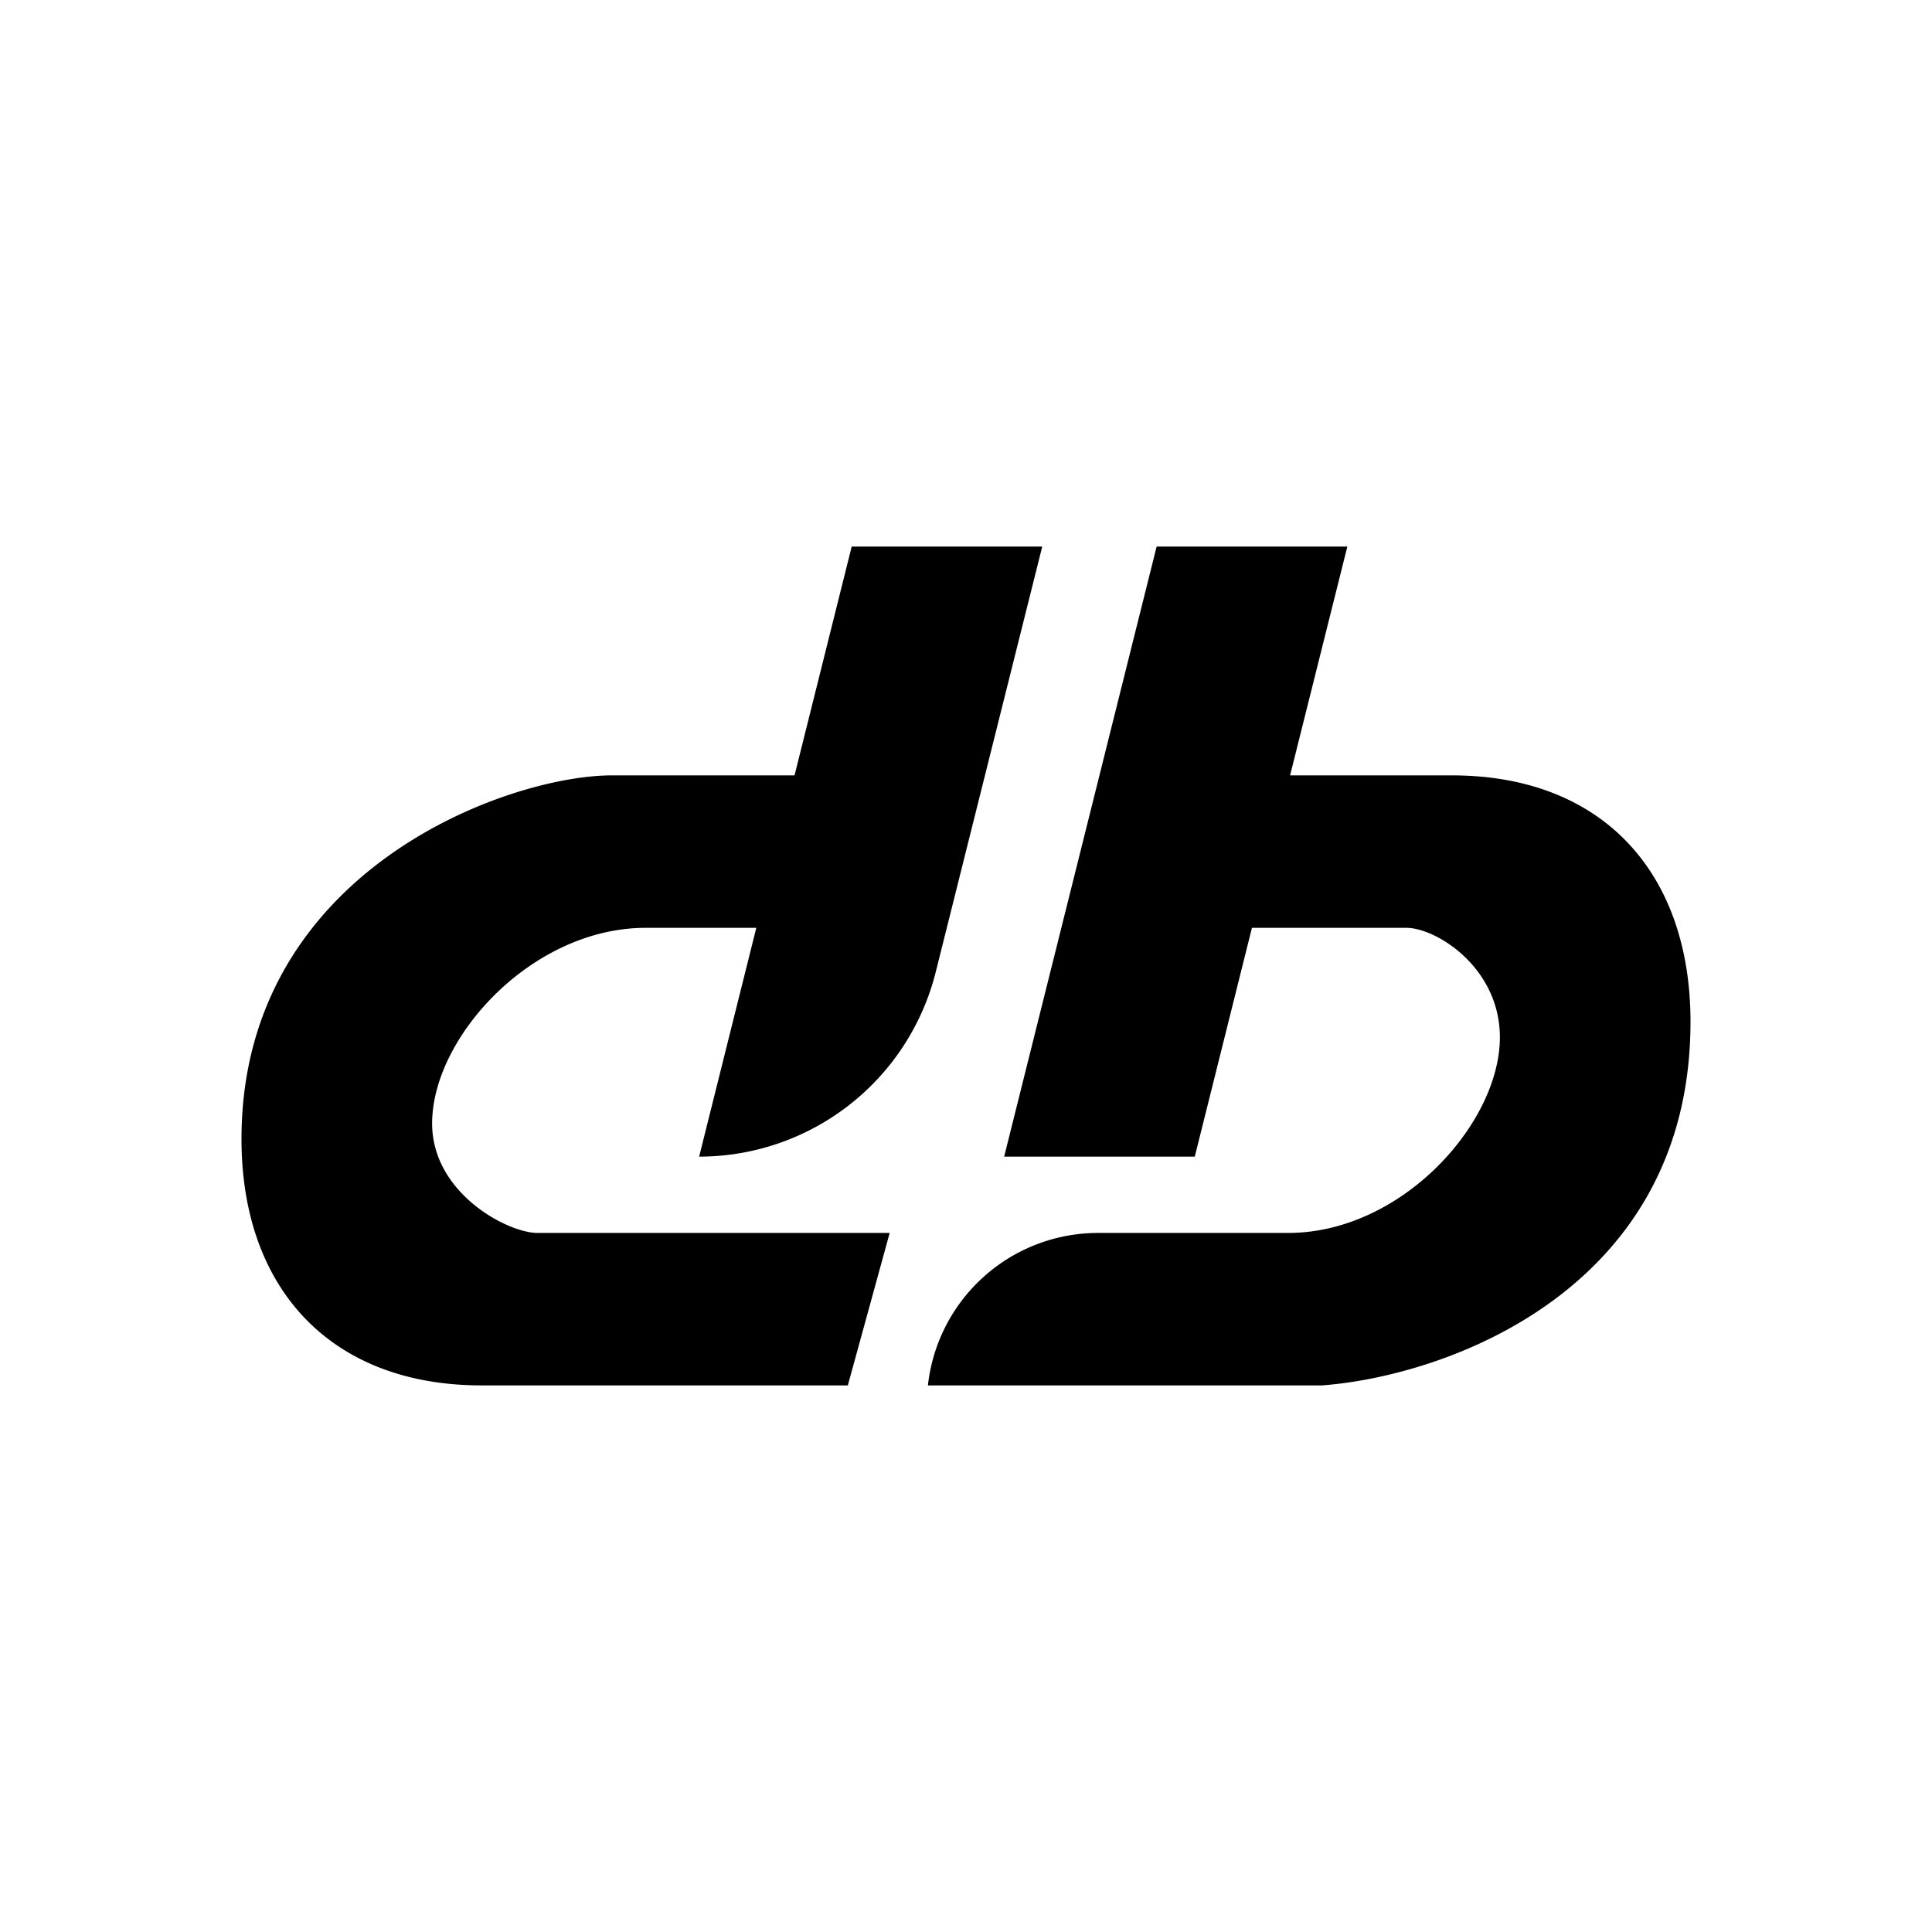 <svg xmlns="http://www.w3.org/2000/svg" xmlns:xlink="http://www.w3.org/1999/xlink" width="24" height="24" viewBox="0 0 24 24"><path fill="currentColor" d="M12.947 6.79H10.58l-.71 2.842H7.6c-1.284 0-4.6 1.174-4.6 4.518c0 1.848 1.099 3.06 2.984 3.06h4.548l.52-1.894h-4.39c-.384-.014-1.294-.507-1.294-1.36c0-1.07 1.241-2.43 2.653-2.43h1.374l-.71 2.842a3.03 3.03 0 0 0 2.94-2.297zm3.79 0h-2.369l-1.894 7.578h2.368l.71-2.842h1.933c.38.014 1.147.507 1.147 1.36c0 1.07-1.223 2.43-2.63 2.43H13.64a2.127 2.127 0 0 0-2.113 1.894h4.893c1.526-.112 4.58-1.173 4.58-4.518c0-1.848-1.09-3.06-2.965-3.06h-2.009z"/></svg>